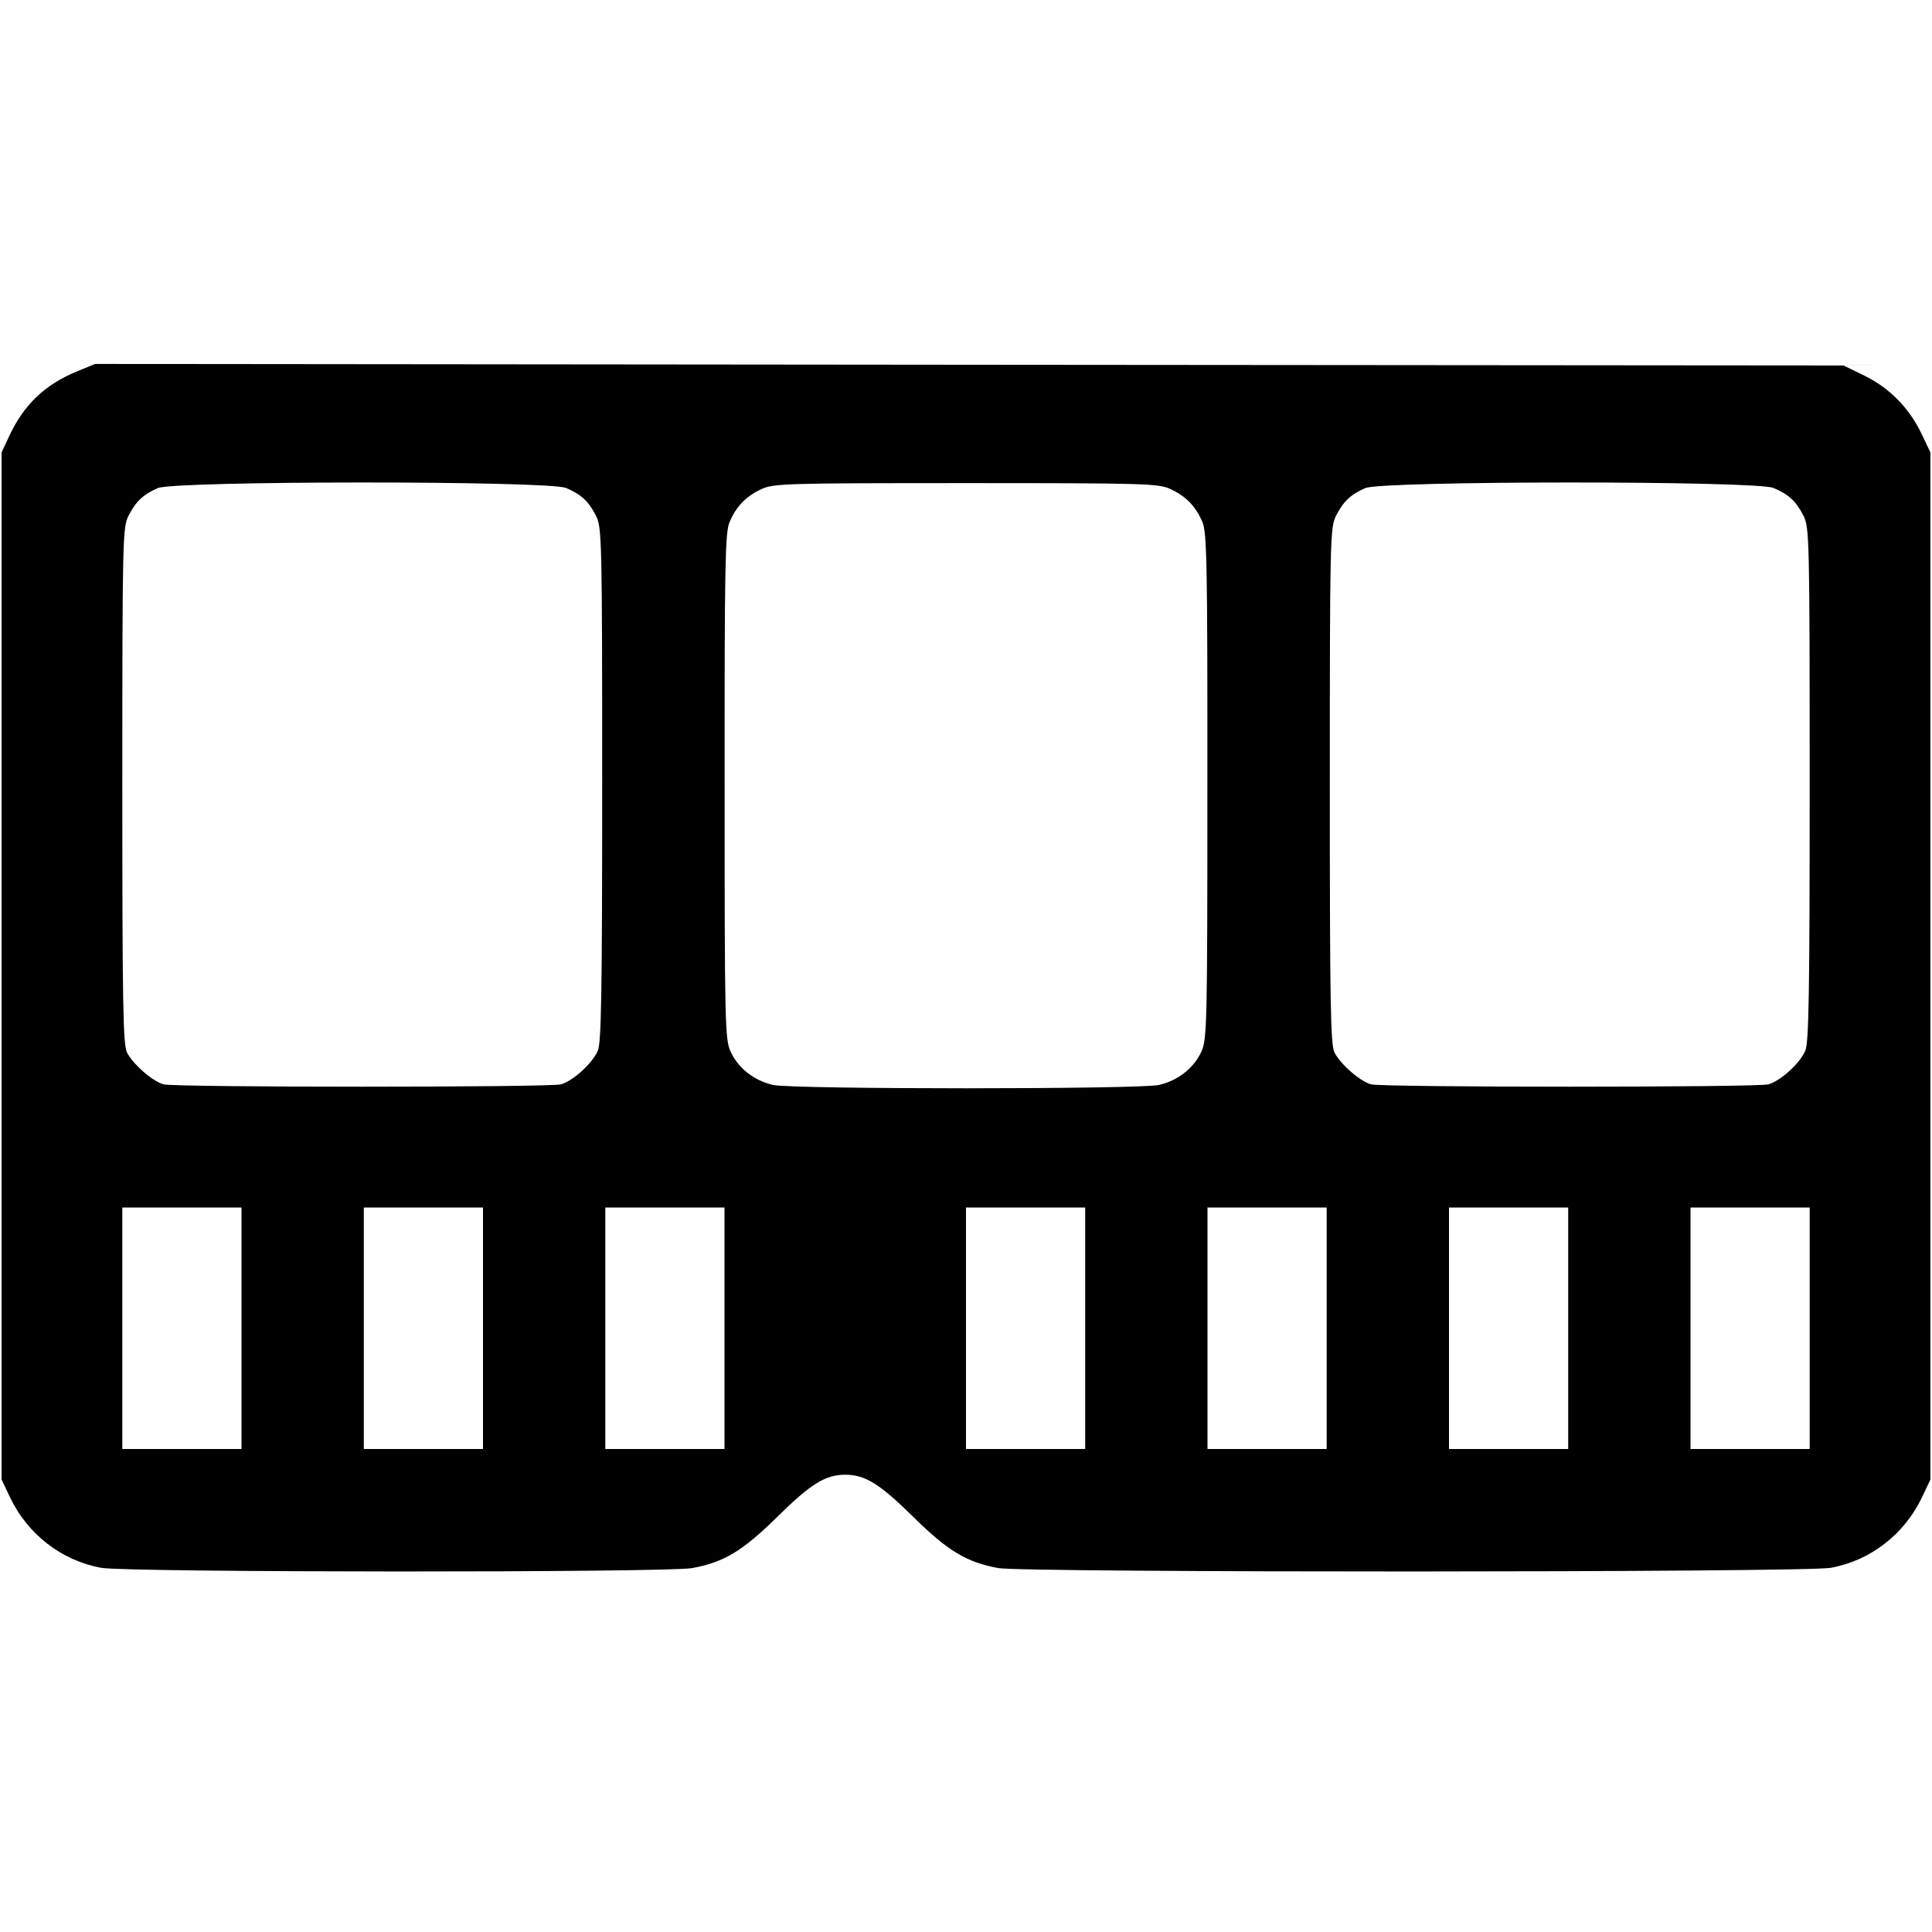 <svg width="16" height="16" fill="currentColor" xmlns="http://www.w3.org/2000/svg"><path d="M0.637 3.076 C 0.370 3.186,0.197 3.352,0.075 3.614 L 0.013 3.747 0.013 8.000 L 0.013 12.253 0.083 12.400 C 0.229 12.707,0.510 12.924,0.838 12.984 C 1.048 13.023,5.533 13.025,5.734 12.986 C 5.997 12.937,6.151 12.844,6.438 12.561 C 6.715 12.288,6.836 12.213,7.000 12.213 C 7.164 12.213,7.285 12.288,7.562 12.561 C 7.849 12.844,8.003 12.937,8.266 12.986 C 8.469 13.025,14.951 13.023,15.162 12.984 C 15.490 12.924,15.771 12.707,15.917 12.400 L 15.987 12.253 15.987 8.000 L 15.987 3.747 15.917 3.600 C 15.814 3.382,15.652 3.216,15.446 3.114 L 15.268 3.027 8.027 3.021 L 0.787 3.014 0.637 3.076 M4.687 4.041 C 4.813 4.094,4.874 4.150,4.936 4.272 C 4.984 4.367,4.987 4.464,4.987 6.493 C 4.987 8.215,4.980 8.631,4.951 8.701 C 4.907 8.805,4.747 8.951,4.646 8.980 C 4.551 9.006,1.449 9.006,1.354 8.980 C 1.262 8.954,1.103 8.815,1.052 8.717 C 1.019 8.654,1.013 8.320,1.013 6.507 C 1.013 4.464,1.016 4.367,1.064 4.272 C 1.125 4.152,1.186 4.095,1.307 4.042 C 1.448 3.981,4.541 3.980,4.687 4.041 M9.693 4.050 C 9.822 4.110,9.904 4.194,9.959 4.326 C 9.995 4.413,10.000 4.688,9.999 6.512 C 9.999 8.494,9.996 8.606,9.949 8.710 C 9.887 8.845,9.757 8.948,9.599 8.985 C 9.438 9.022,6.562 9.022,6.401 8.985 C 6.243 8.948,6.113 8.845,6.051 8.710 C 6.004 8.606,6.001 8.494,6.001 6.512 C 6.000 4.688,6.005 4.413,6.041 4.326 C 6.096 4.194,6.178 4.110,6.307 4.050 C 6.407 4.004,6.514 4.001,8.000 4.001 C 9.486 4.001,9.593 4.004,9.693 4.050 M14.687 4.041 C 14.813 4.094,14.874 4.150,14.936 4.272 C 14.984 4.367,14.987 4.464,14.987 6.493 C 14.987 8.215,14.980 8.631,14.951 8.701 C 14.907 8.805,14.747 8.951,14.646 8.980 C 14.551 9.006,11.449 9.006,11.354 8.980 C 11.262 8.954,11.103 8.815,11.052 8.717 C 11.019 8.654,11.013 8.320,11.013 6.507 C 11.013 4.464,11.016 4.367,11.064 4.272 C 11.125 4.152,11.186 4.095,11.307 4.042 C 11.448 3.981,14.541 3.980,14.687 4.041 M2.000 11.000 L 2.000 12.000 1.507 12.000 L 1.013 12.000 1.013 11.000 L 1.013 10.000 1.507 10.000 L 2.000 10.000 2.000 11.000 M4.000 11.000 L 4.000 12.000 3.507 12.000 L 3.013 12.000 3.013 11.000 L 3.013 10.000 3.507 10.000 L 4.000 10.000 4.000 11.000 M6.000 11.000 L 6.000 12.000 5.507 12.000 L 5.013 12.000 5.013 11.000 L 5.013 10.000 5.507 10.000 L 6.000 10.000 6.000 11.000 M8.987 11.000 L 8.987 12.000 8.493 12.000 L 8.000 12.000 8.000 11.000 L 8.000 10.000 8.493 10.000 L 8.987 10.000 8.987 11.000 M10.987 11.000 L 10.987 12.000 10.493 12.000 L 10.000 12.000 10.000 11.000 L 10.000 10.000 10.493 10.000 L 10.987 10.000 10.987 11.000 M12.987 11.000 L 12.987 12.000 12.493 12.000 L 12.000 12.000 12.000 11.000 L 12.000 10.000 12.493 10.000 L 12.987 10.000 12.987 11.000 M14.987 11.000 L 14.987 12.000 14.493 12.000 L 14.000 12.000 14.000 11.000 L 14.000 10.000 14.493 10.000 L 14.987 10.000 14.987 11.000 " stroke="none" fill-rule="evenodd"></path></svg>